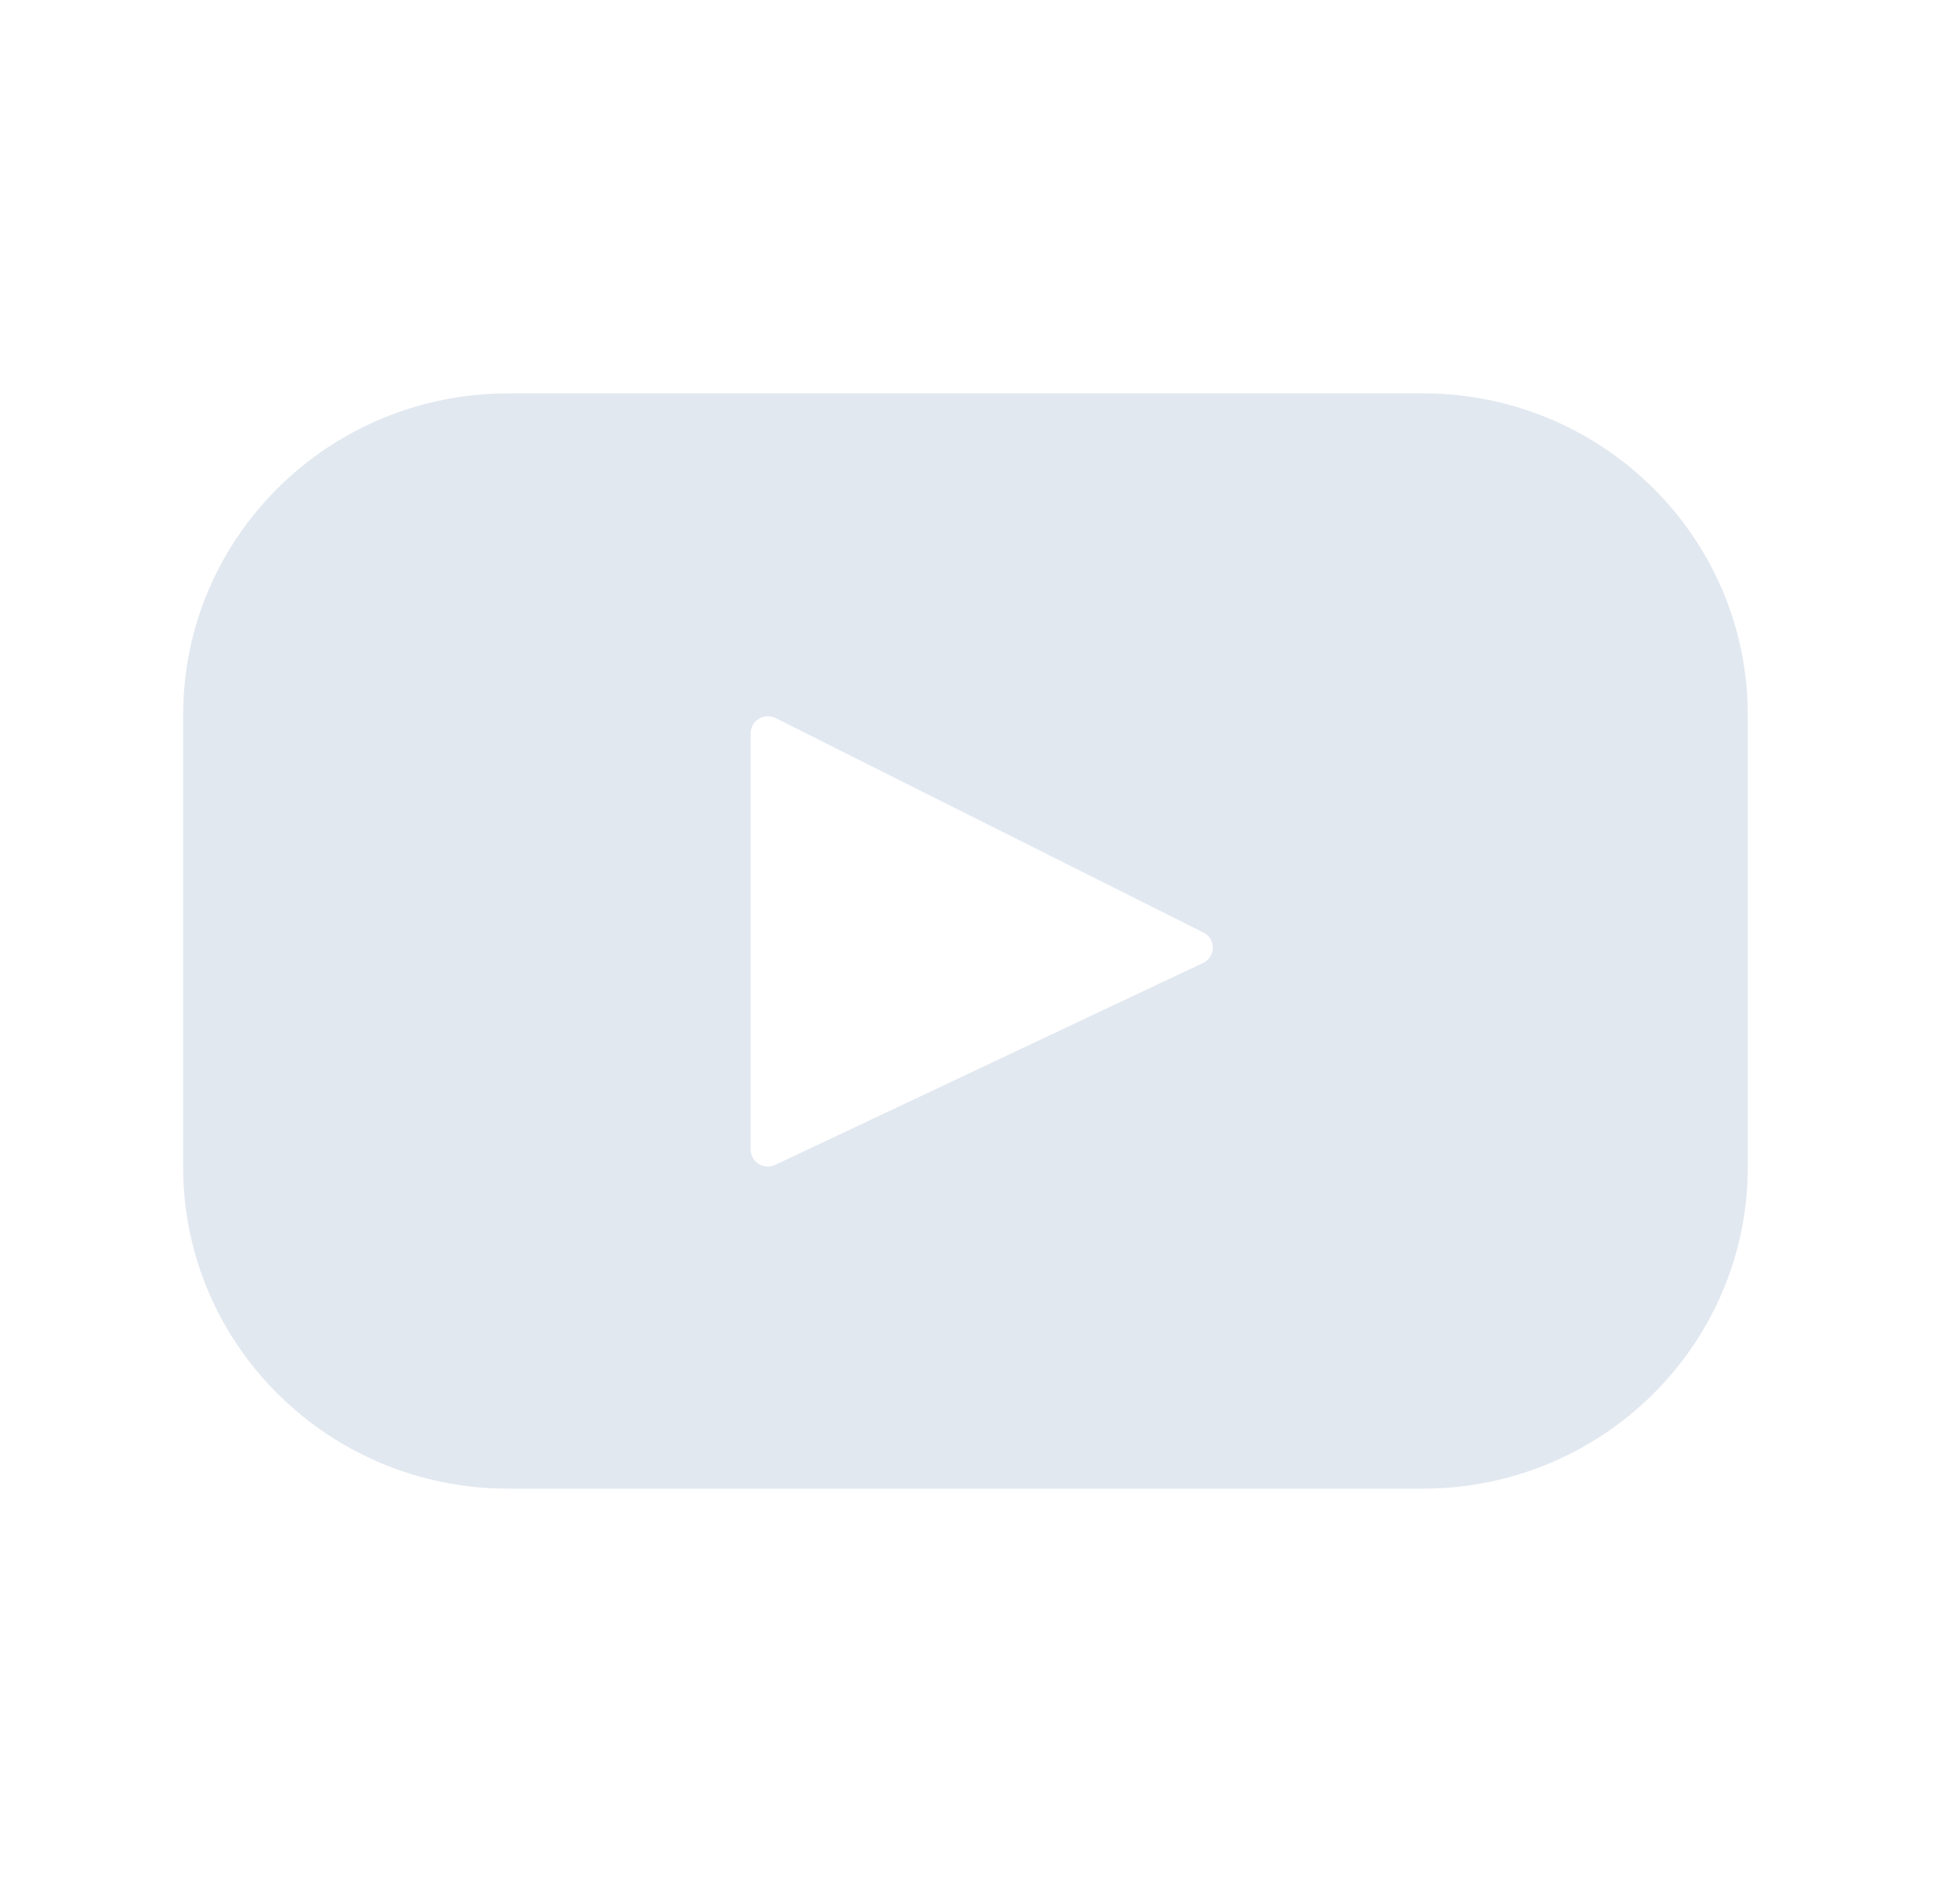 <svg width="25" height="24" viewBox="0 0 25 24" fill="none" xmlns="http://www.w3.org/2000/svg">
<path d="M18.148 5.017H6.481C4.191 5.017 2.336 6.852 2.336 9.116V14.884C2.336 17.148 4.192 18.984 6.481 18.984H18.148C20.438 18.984 22.293 17.148 22.293 14.884V9.116C22.293 6.852 20.437 5.016 18.148 5.016V5.017ZM15.345 12.28L9.888 14.855C9.855 14.871 9.818 14.878 9.781 14.876C9.744 14.874 9.708 14.863 9.677 14.843C9.646 14.824 9.62 14.797 9.602 14.764C9.584 14.732 9.574 14.696 9.574 14.659V9.35C9.575 9.313 9.585 9.277 9.603 9.244C9.622 9.212 9.648 9.185 9.68 9.166C9.711 9.147 9.748 9.136 9.785 9.134C9.822 9.133 9.859 9.14 9.892 9.157L15.35 11.892C15.386 11.91 15.417 11.938 15.438 11.973C15.459 12.008 15.47 12.047 15.47 12.088C15.469 12.129 15.457 12.168 15.435 12.203C15.413 12.237 15.382 12.264 15.345 12.281V12.28Z" fill="#E2E8F0"/>
</svg>
